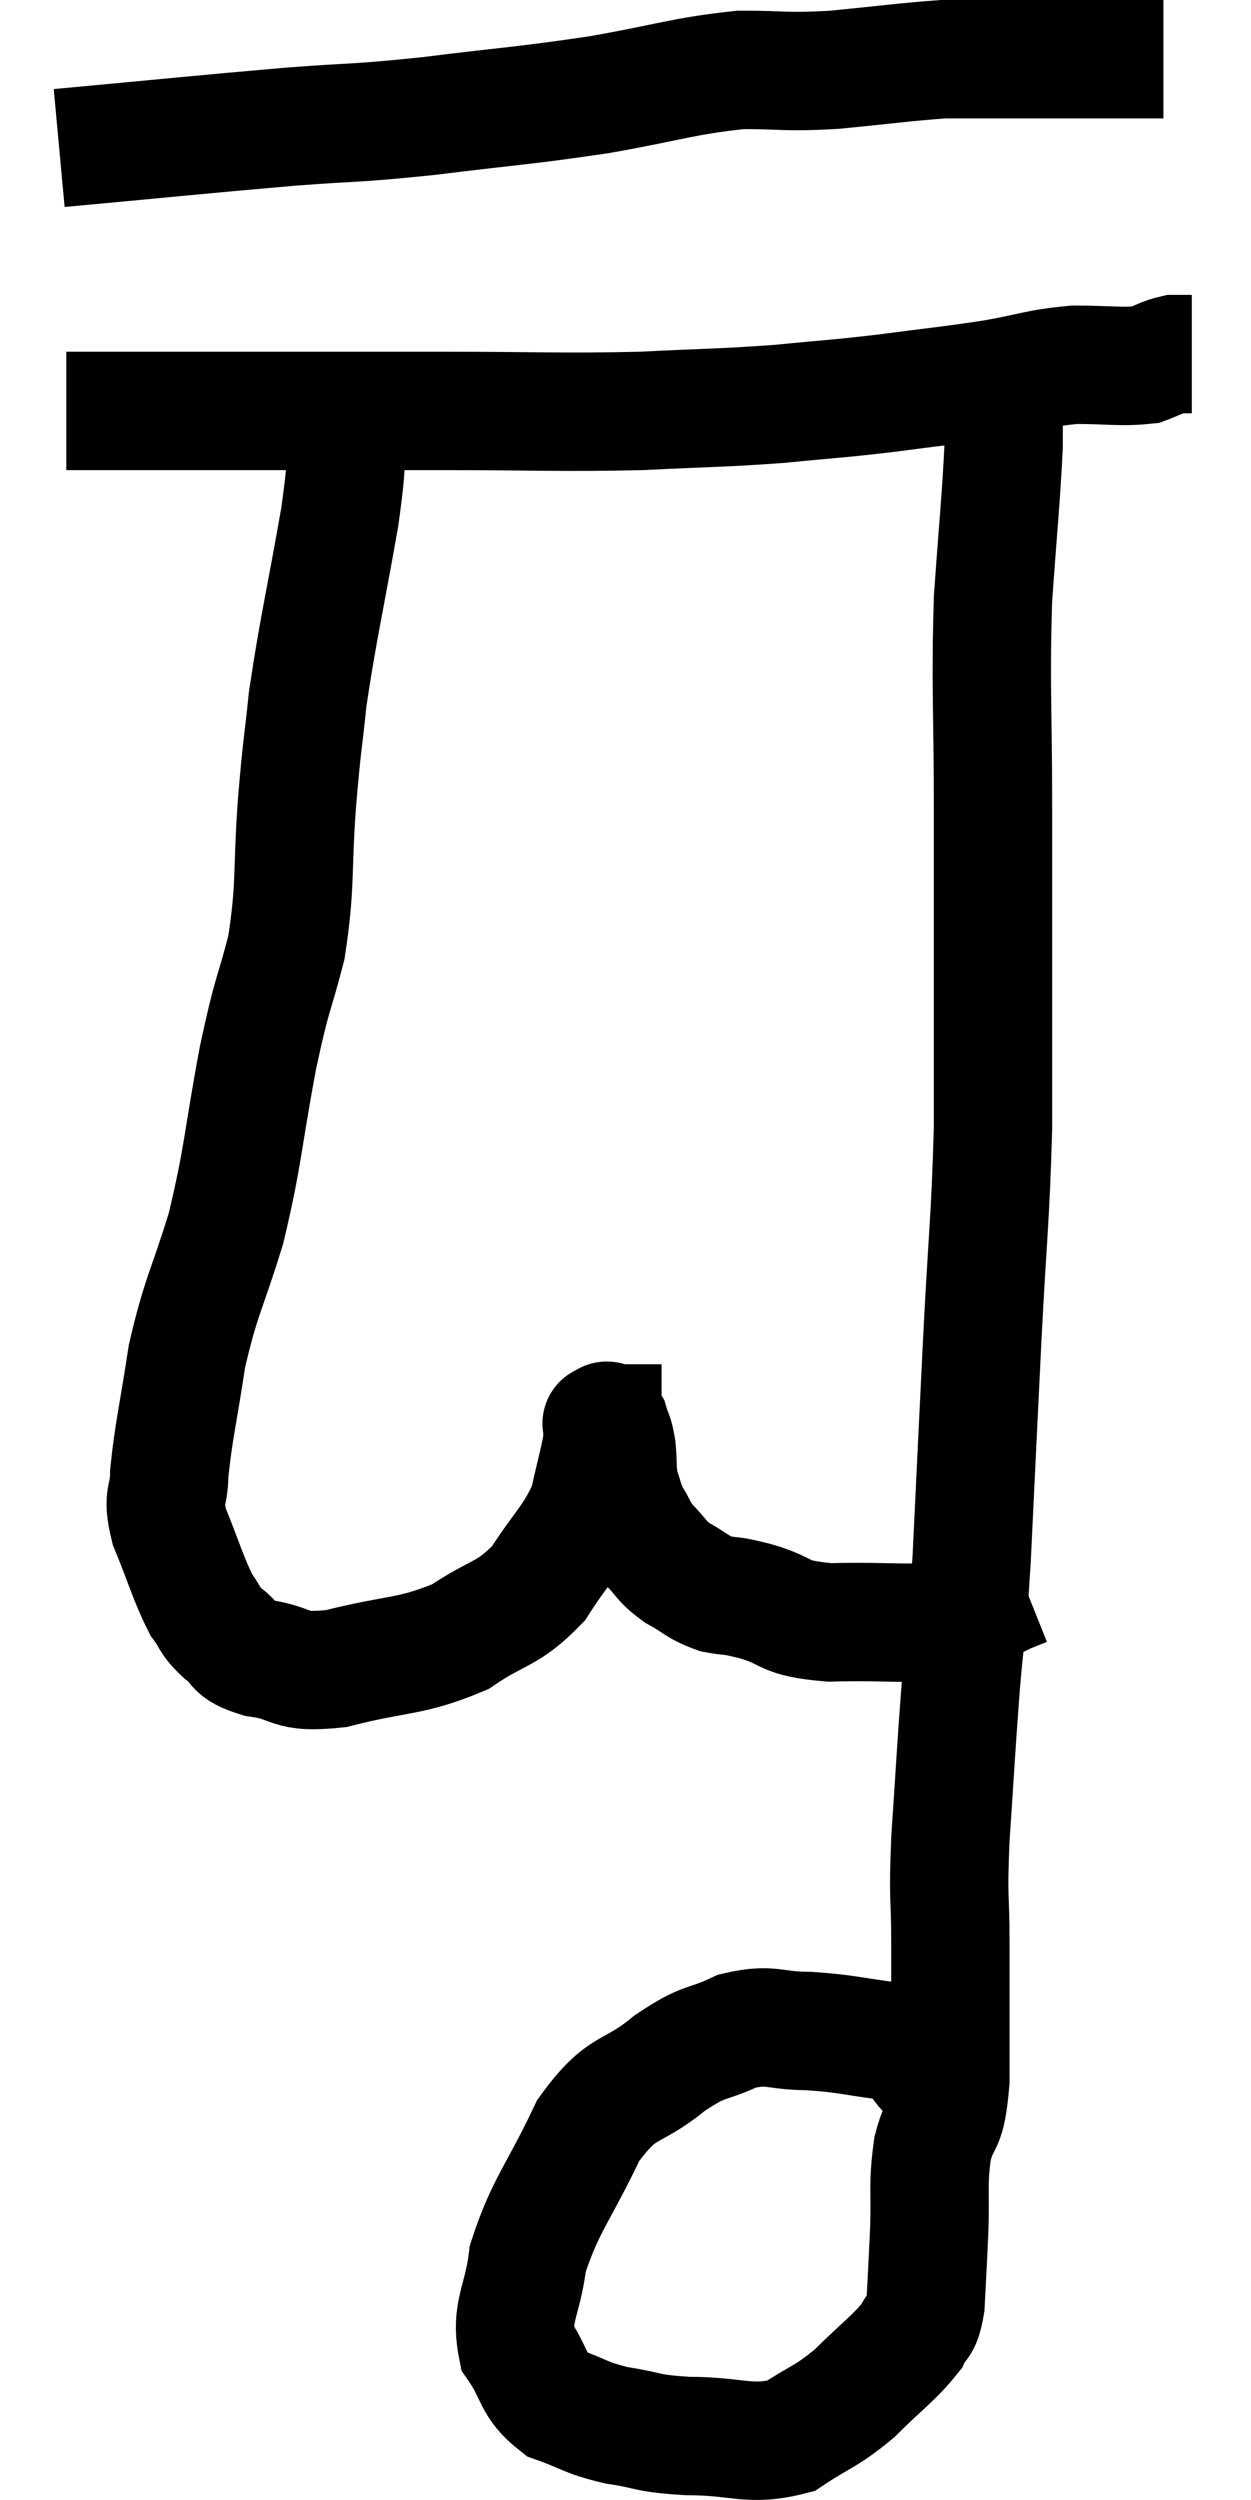 <svg xmlns="http://www.w3.org/2000/svg" viewBox="14.18 3.8 21.14 42.22" width="21.14" height="42.22"><path d="M 15.18 6.3 C 17.13 6.12, 17.52 6.075, 19.08 5.94 C 20.25 5.85, 20.115 5.895, 21.42 5.76 C 22.86 5.58, 22.98 5.595, 24.3 5.4 C 25.5 5.19, 25.71 5.085, 26.7 4.98 C 27.48 4.98, 27.405 5.025, 28.26 4.98 C 29.19 4.89, 29.49 4.845, 30.12 4.8 C 30.45 4.8, 30.315 4.8, 30.78 4.8 C 31.38 4.8, 31.485 4.8, 31.98 4.8 C 32.37 4.8, 32.34 4.8, 32.76 4.8 C 33.21 4.8, 33.39 4.8, 33.66 4.8 L 33.84 4.8" fill="none" stroke="black" stroke-width="2"></path><path d="M 15.3 10.74 C 16.59 10.74, 16.29 10.74, 17.88 10.74 C 19.77 10.74, 19.875 10.74, 21.66 10.74 C 23.34 10.74, 23.595 10.77, 25.02 10.74 C 26.19 10.68, 26.325 10.695, 27.36 10.62 C 28.26 10.53, 28.26 10.545, 29.16 10.44 C 30.06 10.32, 30.165 10.32, 30.96 10.2 C 31.65 10.08, 31.695 10.02, 32.34 9.96 C 32.94 9.96, 33.12 10.005, 33.54 9.96 C 33.78 9.87, 33.825 9.825, 34.02 9.78 C 34.17 9.78, 34.245 9.78, 34.32 9.78 L 34.32 9.78" fill="none" stroke="black" stroke-width="2"></path><path d="M 20.04 10.92 C 19.98 11.73, 20.085 11.37, 19.92 12.54 C 19.65 14.07, 19.56 14.4, 19.38 15.6 C 19.29 16.47, 19.29 16.29, 19.2 17.34 C 19.11 18.57, 19.185 18.72, 19.02 19.8 C 18.78 20.73, 18.795 20.475, 18.54 21.66 C 18.27 23.1, 18.3 23.28, 18 24.54 C 17.67 25.62, 17.58 25.665, 17.34 26.7 C 17.19 27.69, 17.115 27.96, 17.04 28.68 C 17.04 29.13, 16.905 29.025, 17.04 29.58 C 17.31 30.24, 17.355 30.45, 17.58 30.9 C 17.76 31.14, 17.7 31.155, 17.94 31.38 C 18.24 31.59, 18.06 31.65, 18.54 31.8 C 19.2 31.89, 19.005 32.07, 19.86 31.98 C 20.91 31.71, 21.105 31.8, 21.96 31.44 C 22.62 30.99, 22.74 31.095, 23.28 30.54 C 23.7 29.88, 23.85 29.82, 24.12 29.22 C 24.24 28.68, 24.3 28.485, 24.36 28.14 C 24.36 27.99, 24.36 27.915, 24.36 27.84 C 24.36 27.84, 24.36 27.84, 24.36 27.84 C 24.36 27.84, 24.33 27.84, 24.36 27.84 C 24.42 27.84, 24.42 27.735, 24.48 27.84 C 24.54 28.05, 24.555 27.99, 24.6 28.26 C 24.63 28.59, 24.6 28.635, 24.66 28.92 C 24.75 29.16, 24.72 29.16, 24.84 29.4 C 24.99 29.64, 24.945 29.64, 25.14 29.88 C 25.38 30.12, 25.335 30.15, 25.62 30.36 C 25.95 30.54, 25.95 30.6, 26.28 30.72 C 26.61 30.78, 26.46 30.72, 26.94 30.84 C 27.57 31.02, 27.345 31.125, 28.2 31.2 C 29.28 31.17, 29.61 31.26, 30.36 31.14 C 30.78 30.93, 30.915 30.855, 31.2 30.72 C 31.35 30.66, 31.425 30.63, 31.5 30.6 C 31.5 30.6, 31.5 30.6, 31.5 30.6 L 31.5 30.6" fill="none" stroke="black" stroke-width="2"></path><path d="M 29.88 38.82 C 29.58 38.55, 29.79 38.46, 29.28 38.28 C 28.56 38.19, 28.5 38.145, 27.84 38.1 C 27.24 38.1, 27.225 37.965, 26.64 38.1 C 26.07 38.37, 26.13 38.22, 25.5 38.64 C 24.81 39.21, 24.72 38.955, 24.12 39.78 C 23.61 40.86, 23.4 41.025, 23.1 41.94 C 23.01 42.69, 22.8 42.825, 22.92 43.44 C 23.25 43.92, 23.16 44.07, 23.58 44.4 C 24.09 44.58, 24.045 44.625, 24.6 44.76 C 25.2 44.85, 25.065 44.895, 25.8 44.94 C 26.67 44.94, 26.835 45.12, 27.54 44.94 C 28.08 44.58, 28.11 44.64, 28.62 44.22 C 29.1 43.74, 29.28 43.635, 29.58 43.26 C 29.7 42.99, 29.745 43.155, 29.82 42.72 C 29.85 42.12, 29.85 42.18, 29.88 41.52 C 29.91 40.8, 29.85 40.725, 29.94 40.08 C 30.09 39.51, 30.165 39.81, 30.24 38.94 C 30.24 37.77, 30.24 37.62, 30.24 36.6 C 30.24 35.73, 30.195 35.955, 30.24 34.86 C 30.33 33.54, 30.33 33.405, 30.42 32.22 C 30.51 31.17, 30.51 31.575, 30.6 30.12 C 30.69 28.26, 30.69 28.215, 30.78 26.4 C 30.87 24.63, 30.915 24.435, 30.96 22.86 C 30.96 21.48, 30.96 21.45, 30.96 20.1 C 30.96 18.78, 30.96 19.005, 30.96 17.46 C 30.96 15.69, 30.915 15.45, 30.96 13.92 C 31.05 12.63, 31.095 12.255, 31.14 11.34 C 31.14 10.8, 31.14 10.53, 31.14 10.26 C 31.14 10.26, 31.14 10.26, 31.14 10.26 C 31.14 10.26, 31.14 10.26, 31.14 10.26 L 31.14 10.26" fill="none" stroke="black" stroke-width="2"></path></svg>